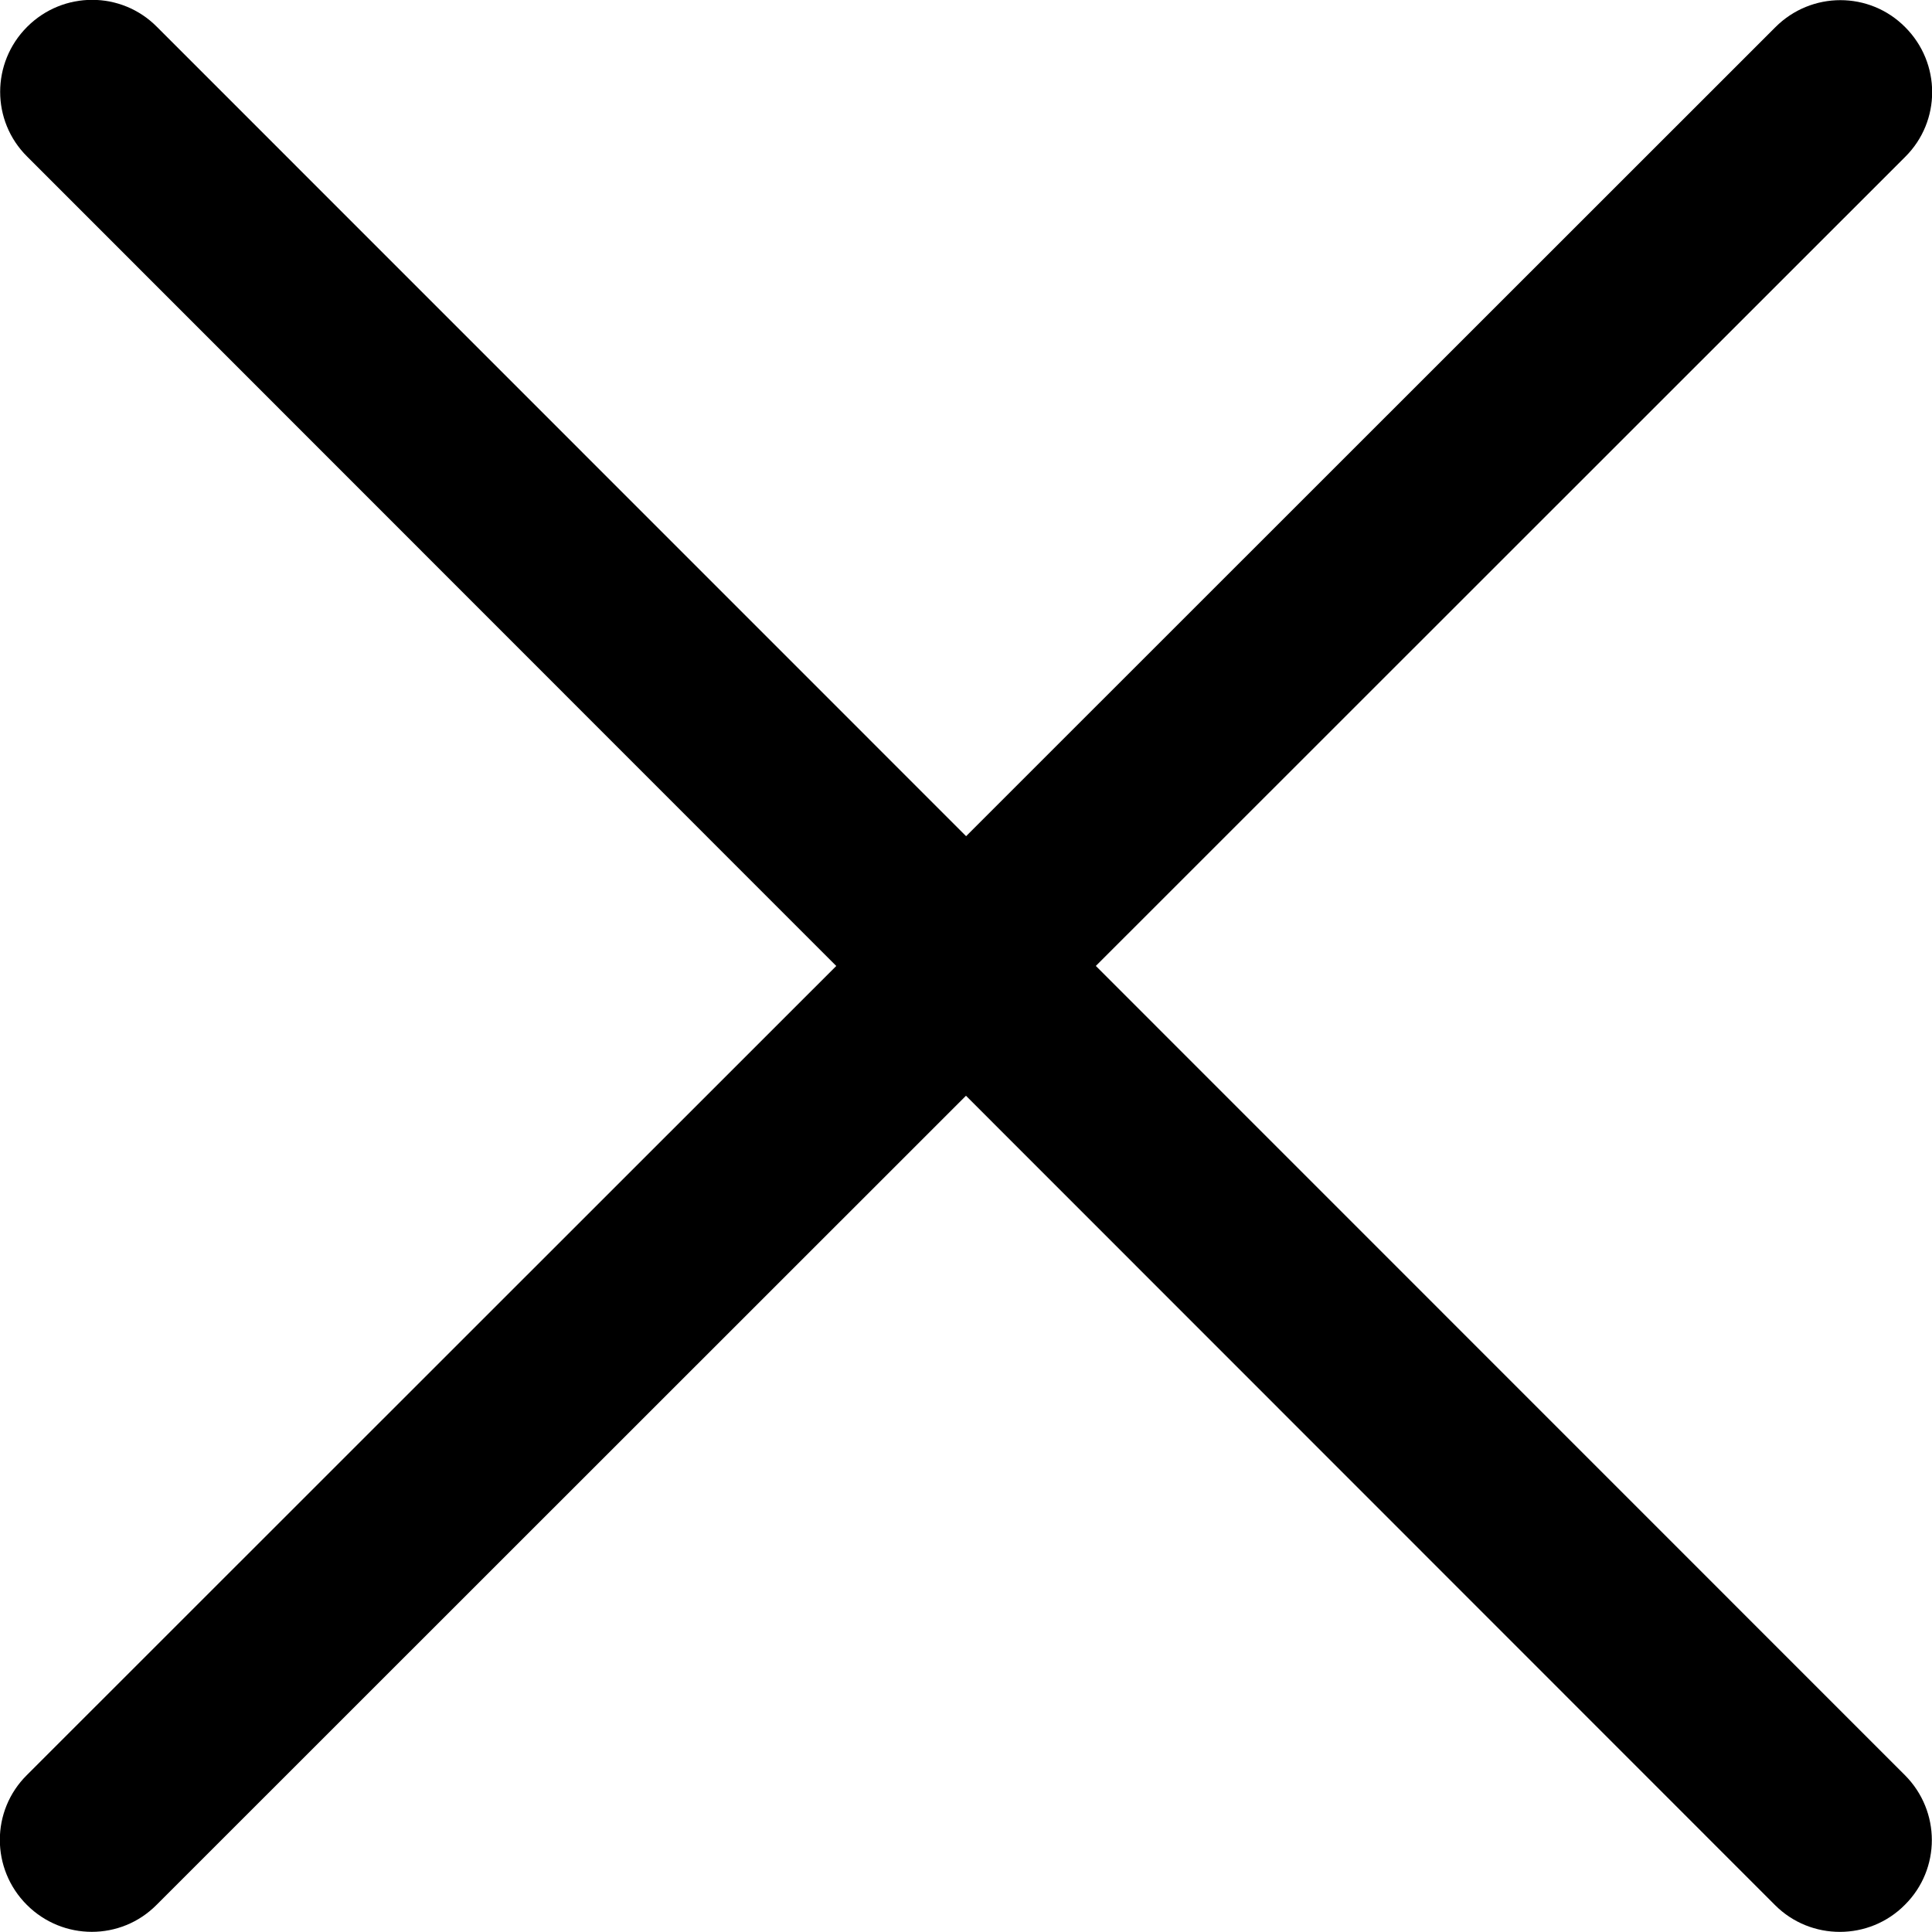 <?xml version="1.0" encoding="utf-8"?>
<!-- Generator: Adobe Illustrator 22.0.0, SVG Export Plug-In . SVG Version: 6.00 Build 0)  -->
<svg version="1.1" id="Layer_1" xmlns="http://www.w3.org/2000/svg" xmlns:xlink="http://www.w3.org/1999/xlink" x="0px" y="0px"
	 viewBox="0 0 612 612" style="enable-background:new 0 0 612 612;" xml:space="preserve">
<g>
	<g>
		<path d="M562.3,603.5L8.6,49.6C-2.8,38.3-2.8,19.9,8.6,8.5s29.8-11.4,41.1,0l553.7,553.8c11.4,11.4,11.4,29.8,0,41.1
			C592.1,614.8,573.6,614.8,562.3,603.5z"/>
		<path d="M8.5,603.4c-11.4-11.4-11.4-29.8,0-41.1L562.4,8.6c11.4-11.4,29.8-11.4,41.1,0c11.4,11.4,11.4,29.8,0,41.1L49.6,603.4
			C38.3,614.8,19.9,614.8,8.5,603.4z"/>
	</g>
</g>
</svg>
